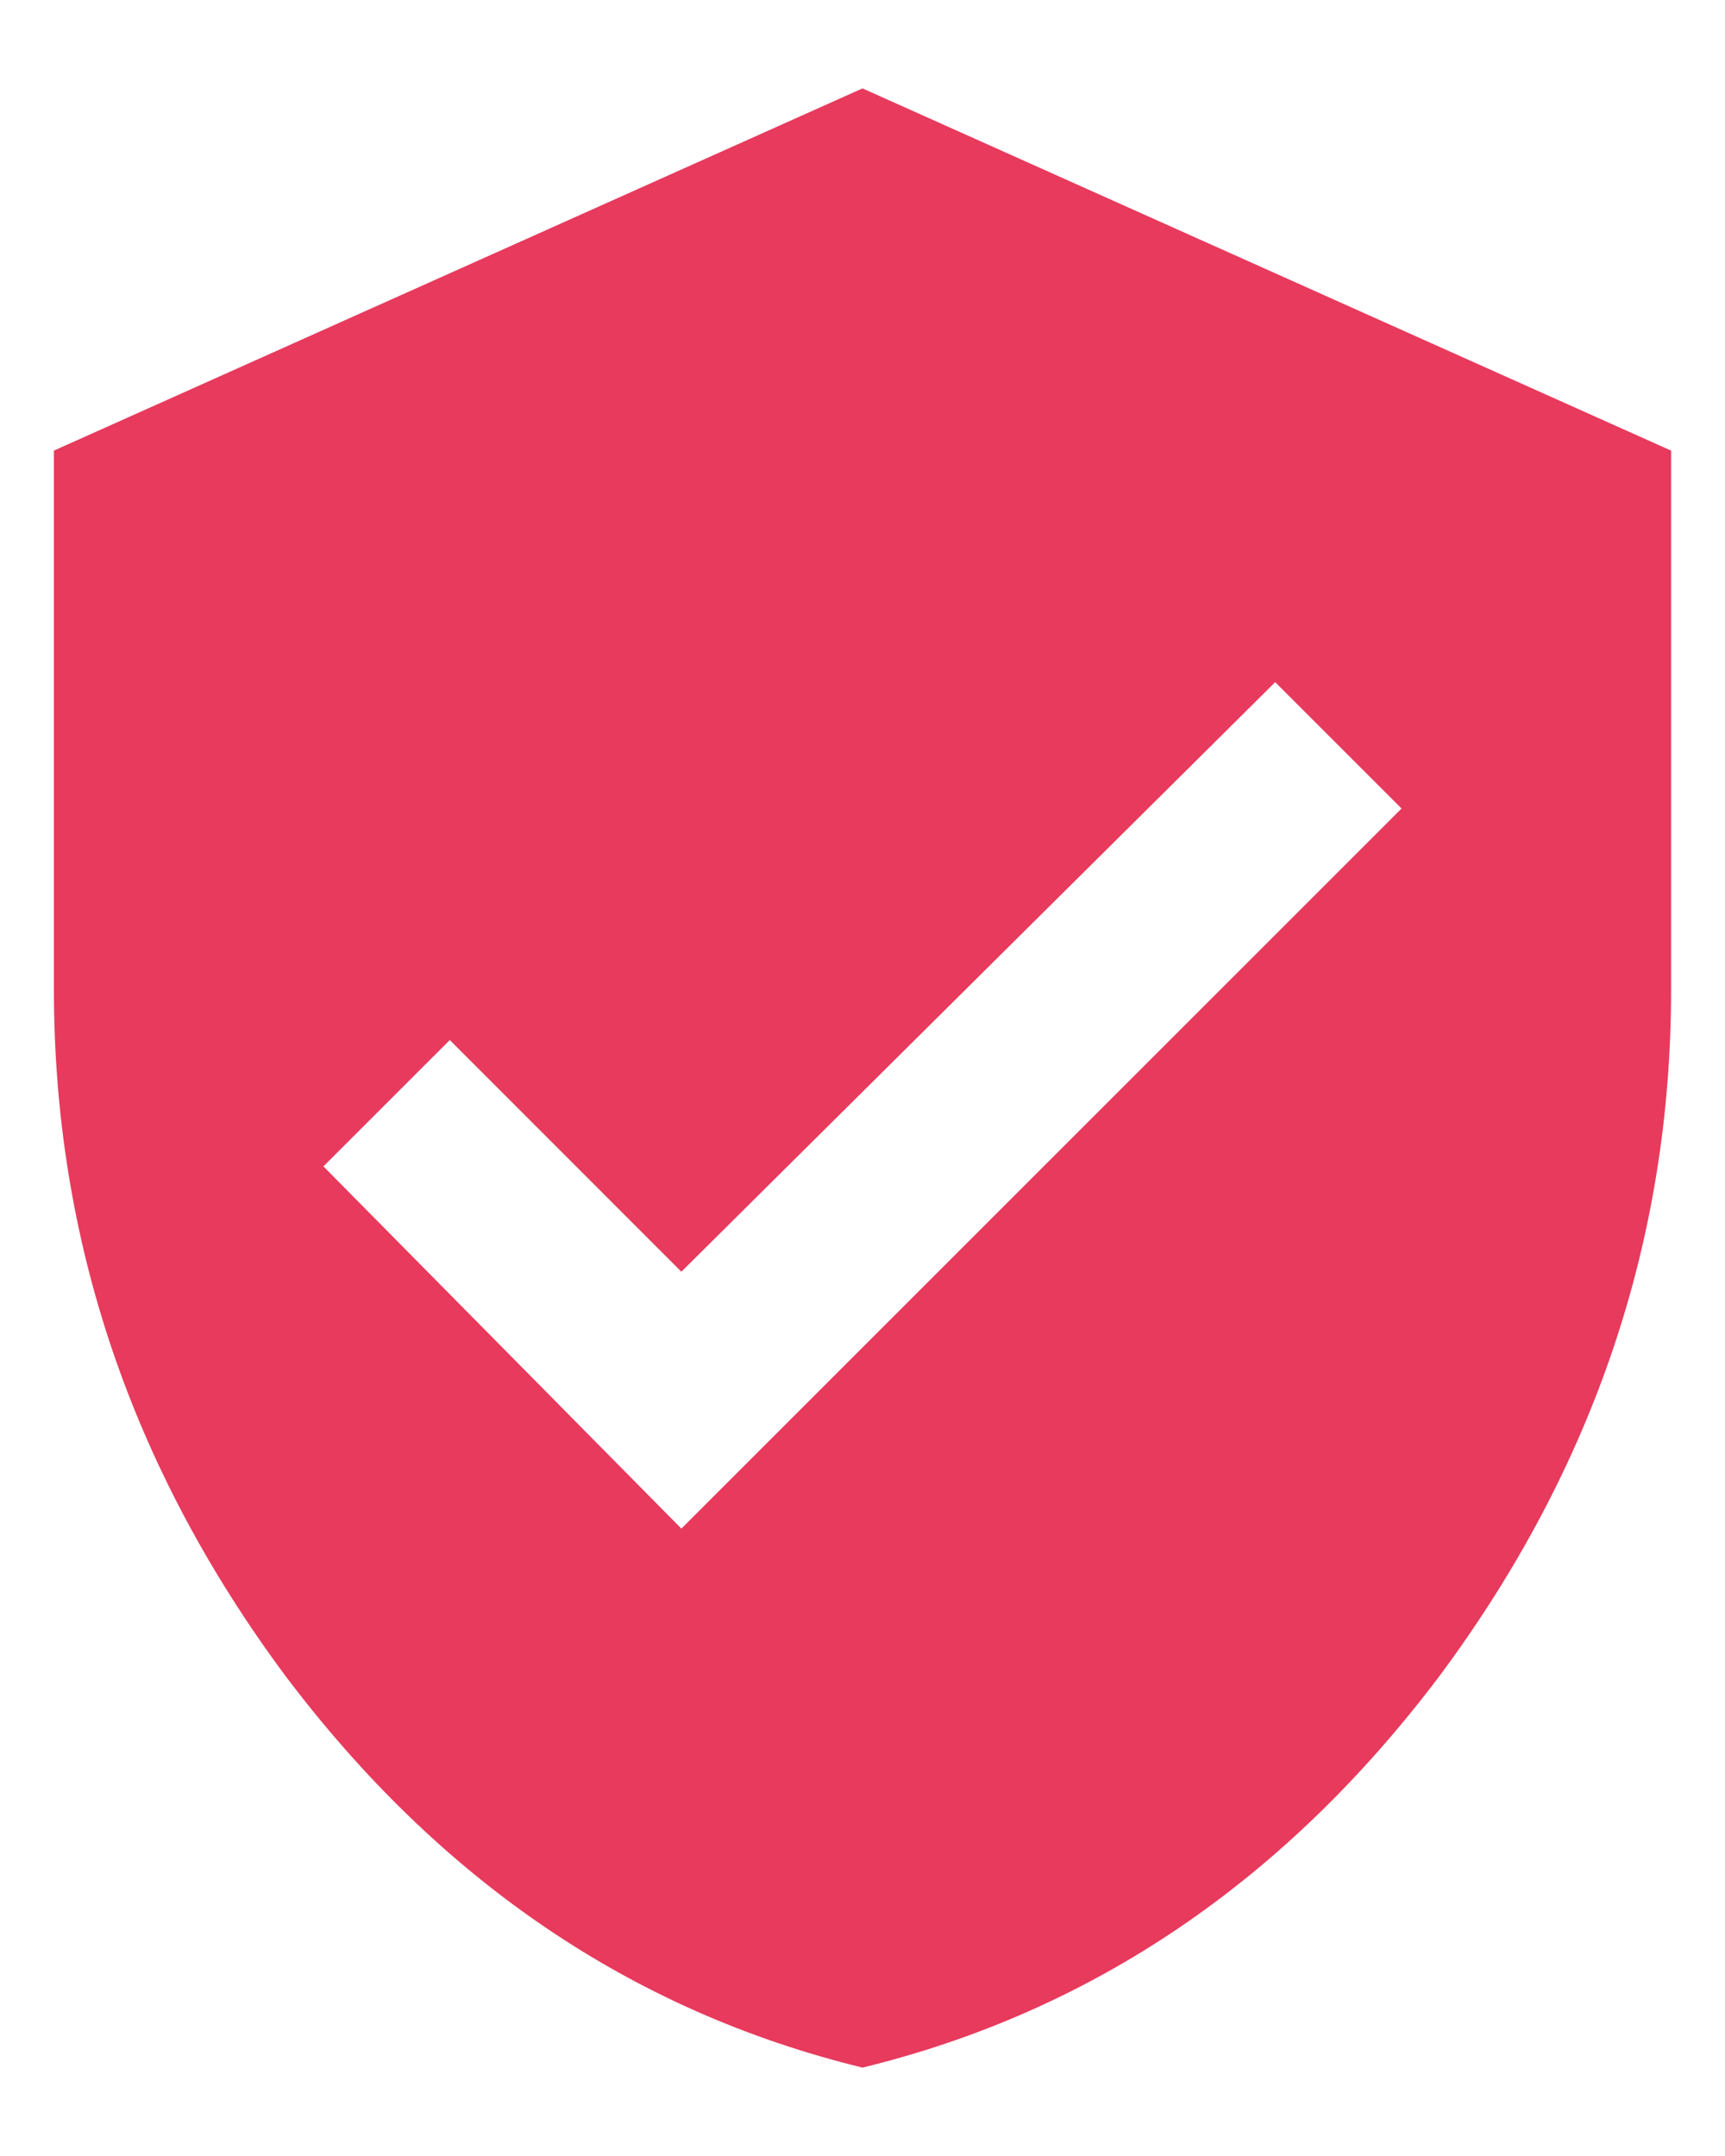 <svg width="16" height="20" viewBox="0 0 16 20" fill="none" xmlns="http://www.w3.org/2000/svg">
<path d="M6.32 14.18L13 7.5L11.828 6.328L6.32 11.797L4.172 9.648L3 10.82L6.32 14.18ZM8 0.82L15.5 4.18V9.18C15.5 11.497 14.784 13.62 13.352 15.547C11.919 17.448 10.135 18.659 8 19.18C5.865 18.659 4.081 17.448 2.648 15.547C1.216 13.62 0.5 11.497 0.5 9.18V4.18L8 0.82Z" fill="#E73A5D"/>
</svg>
